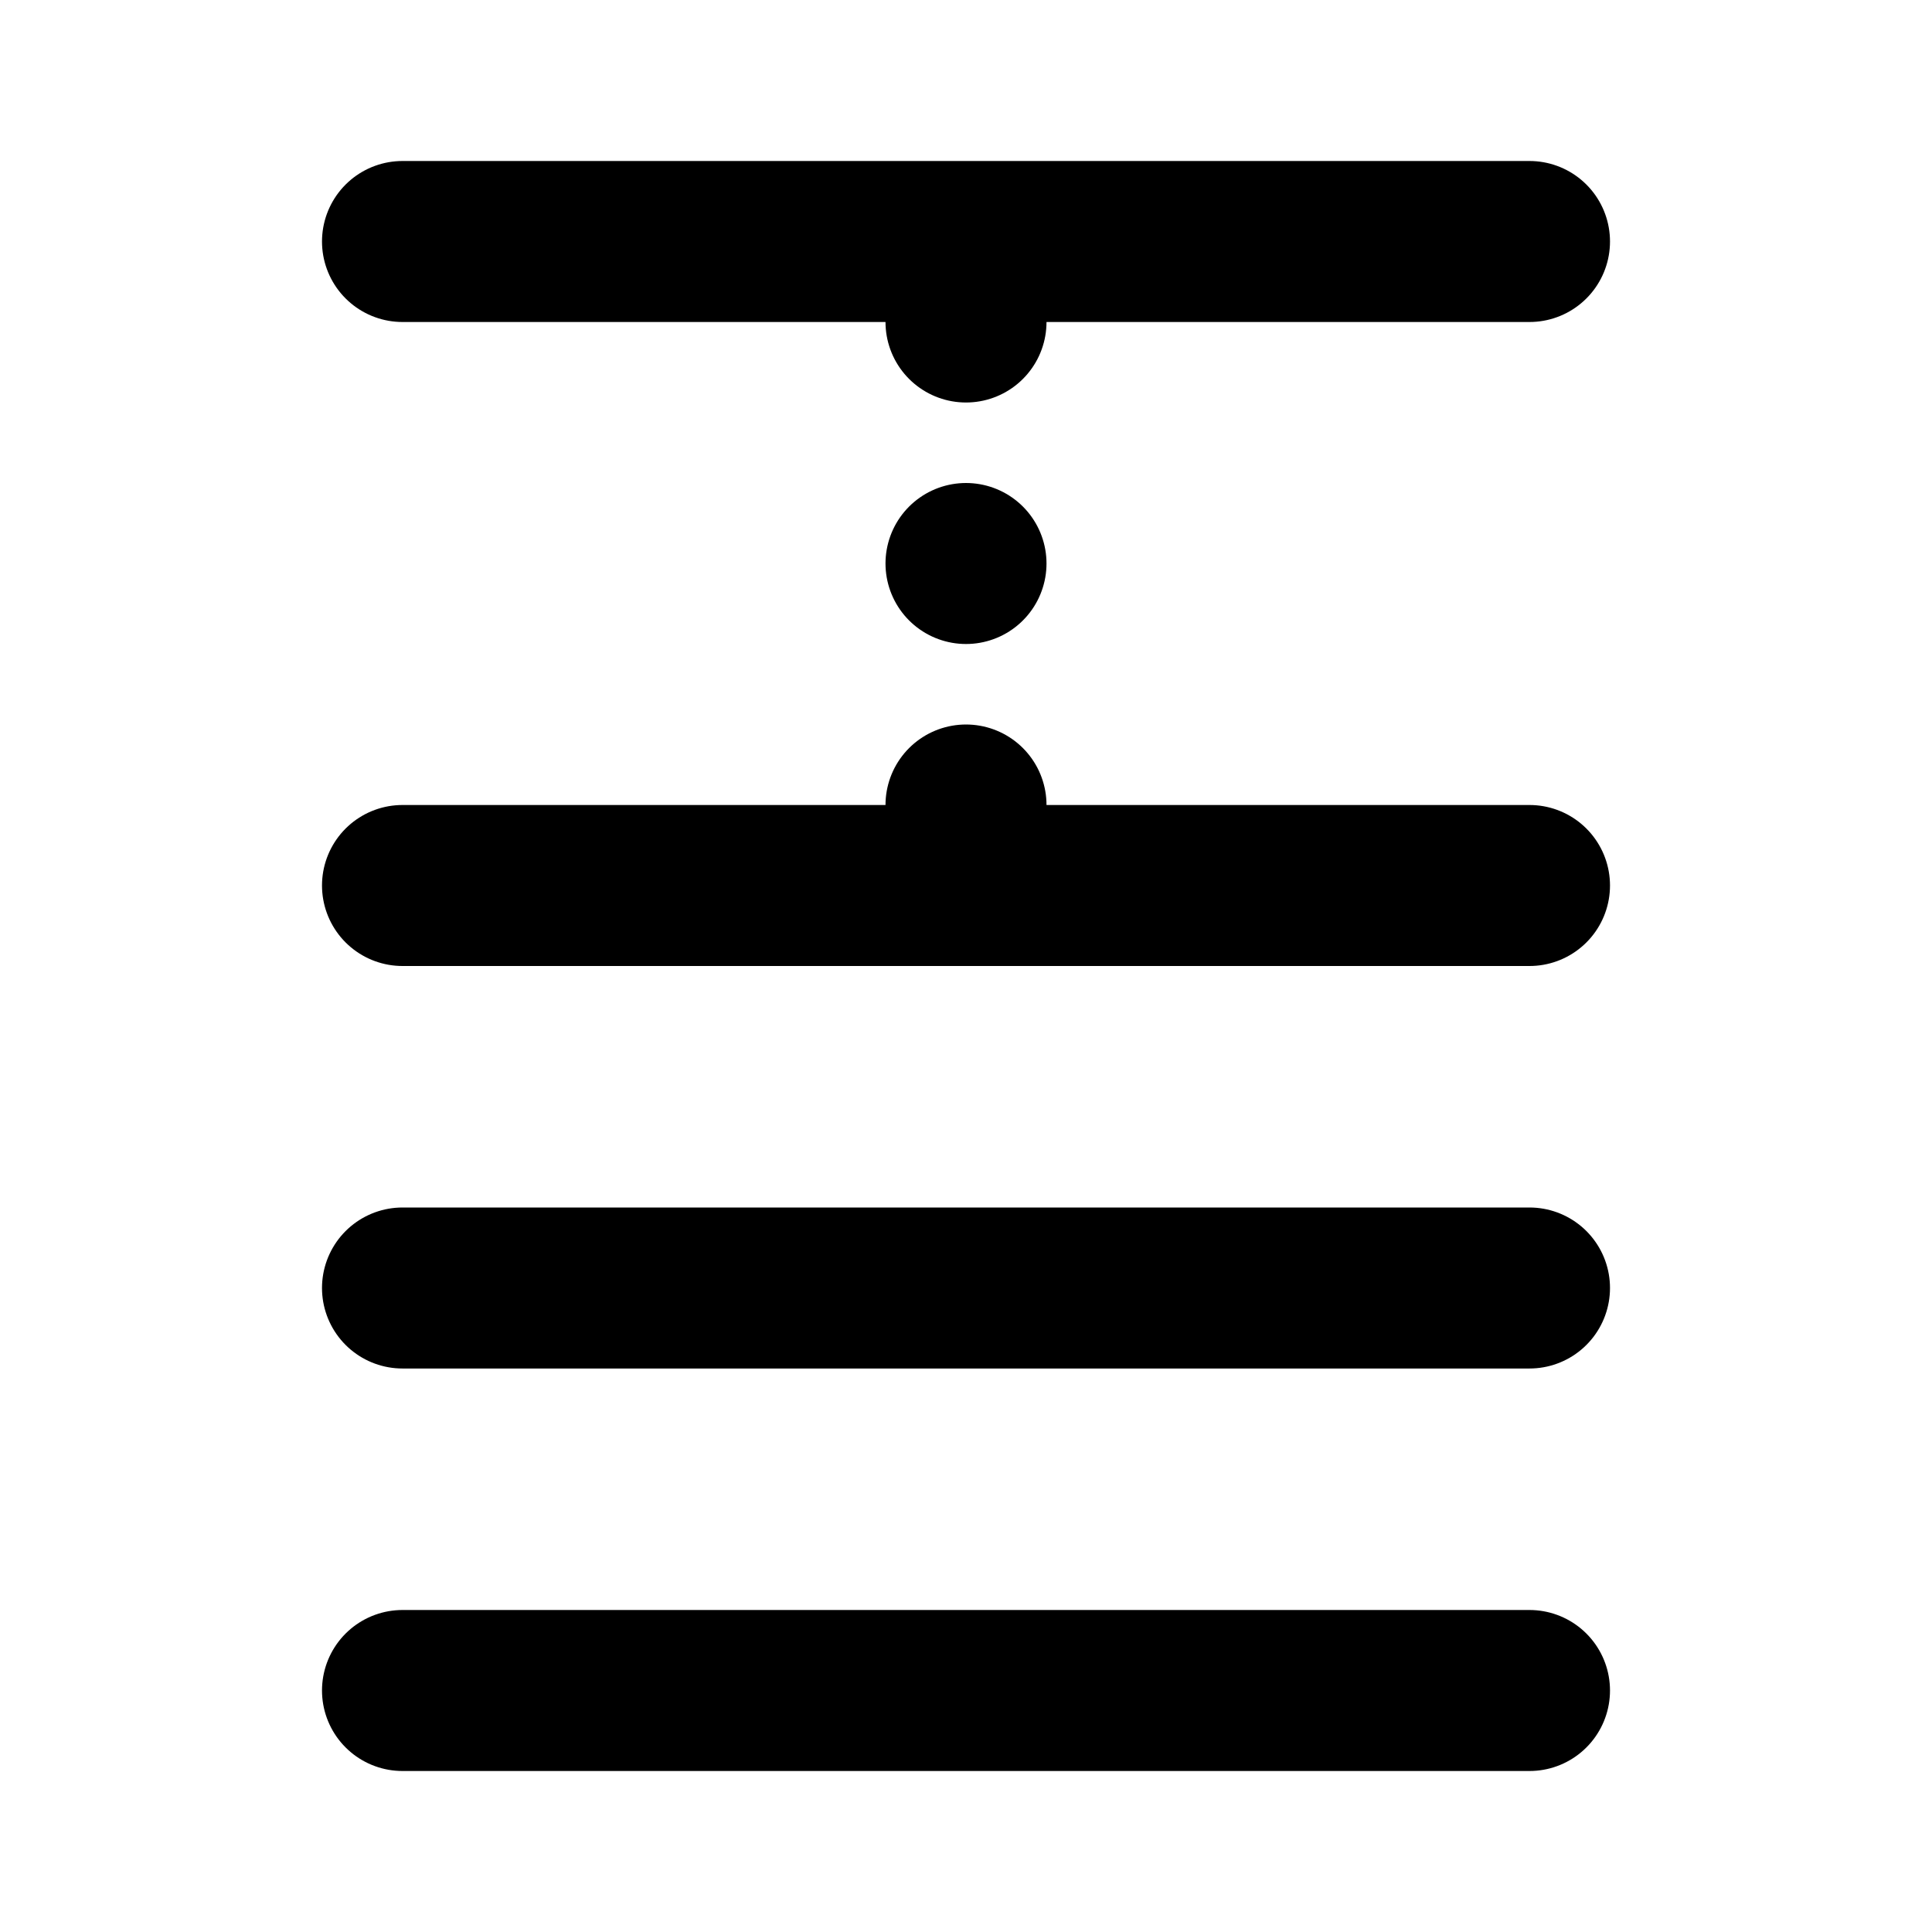 <svg fill="none" stroke="currentColor" stroke-linecap="round" stroke-linejoin="round" stroke-miterlimit="10" stroke-width="2" xmlns="http://www.w3.org/2000/svg" viewBox="0 0 24 24"><path d="M12 3v1M5 21h14M5 16h14M5 11h14M5 3h14M12 10v1m0-4h0"/></svg>